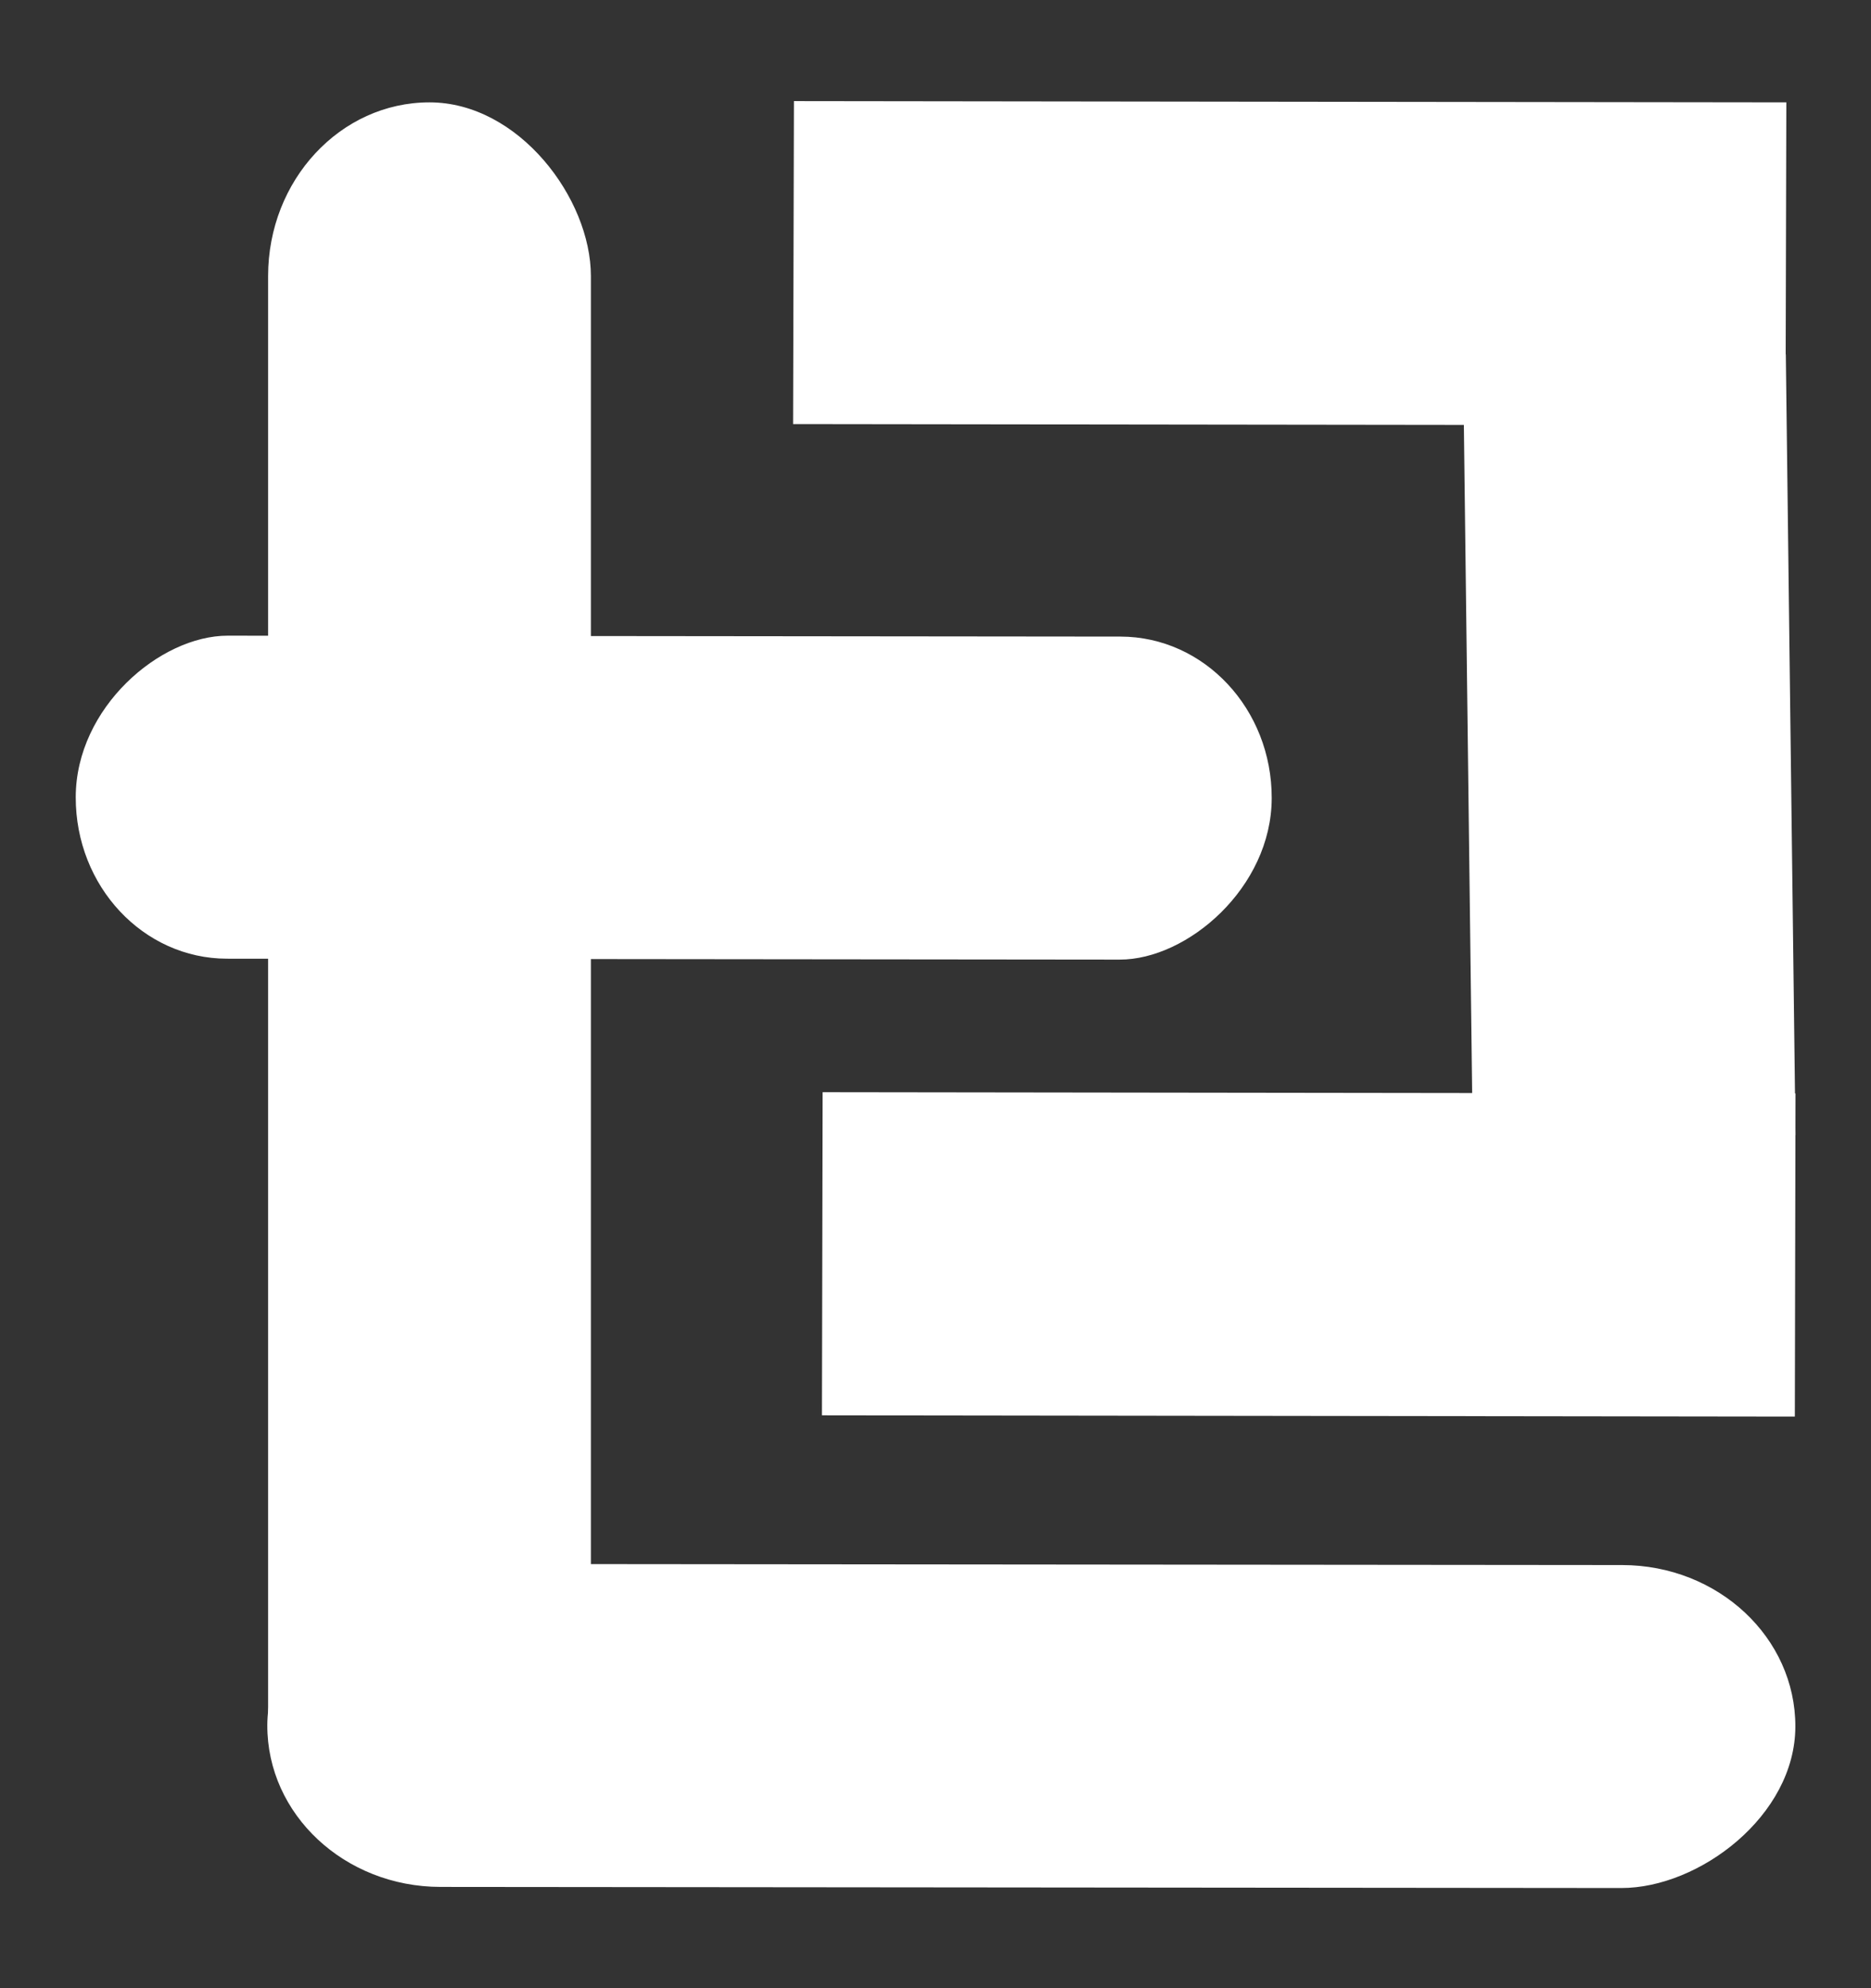 <svg id="e1ko9CFLb071" xmlns="http://www.w3.org/2000/svg" xmlns:xlink="http://www.w3.org/1999/xlink" viewBox="0 0 16 17" shape-rendering="geometricPrecision" text-rendering="geometricPrecision"><rect x="0" y="0" width="16" height="17" fill="#333333" stroke="none"/><g transform="matrix(1.136 0 0 0.875 0.65 0.219)"><rect width="2.332" height="12" rx="1.17" ry="1.17" transform="matrix(1.042 0 0 1.451 1.446 0.75)" fill="#fff" stroke-width="0"/><rect width="3.156" height="13.909" rx="1.58" ry="1.58" transform="matrix(-.002 1-.827-.001 12.946 15.045)" fill="#fff" stroke-width="0"/><rect width="3.041" height="11.988" rx="1.52" ry="1.52" transform="matrix(-.002 1.038-.751-.001 9.004 5.972)" fill="#fff" stroke-width="0"/><rect width="3.156" height="12.247" rx="0" ry="0" transform="matrix(-.002 1-.61-.001 12.875 0.75)" fill="#fff" stroke-width="0"/><rect width="2.5" height="12.247" rx="0" ry="0" transform="matrix(-.002 1.263-.598-.001 12.944 10.435)" fill="#fff" stroke-width="0" stroke-linecap="square"/><rect width="2.43" height="12.148" rx="0" ry="0" transform="matrix(-1 0.009-.006-.628 12.944 10.841)" fill="#fff" stroke-width="0"/></g></svg>
